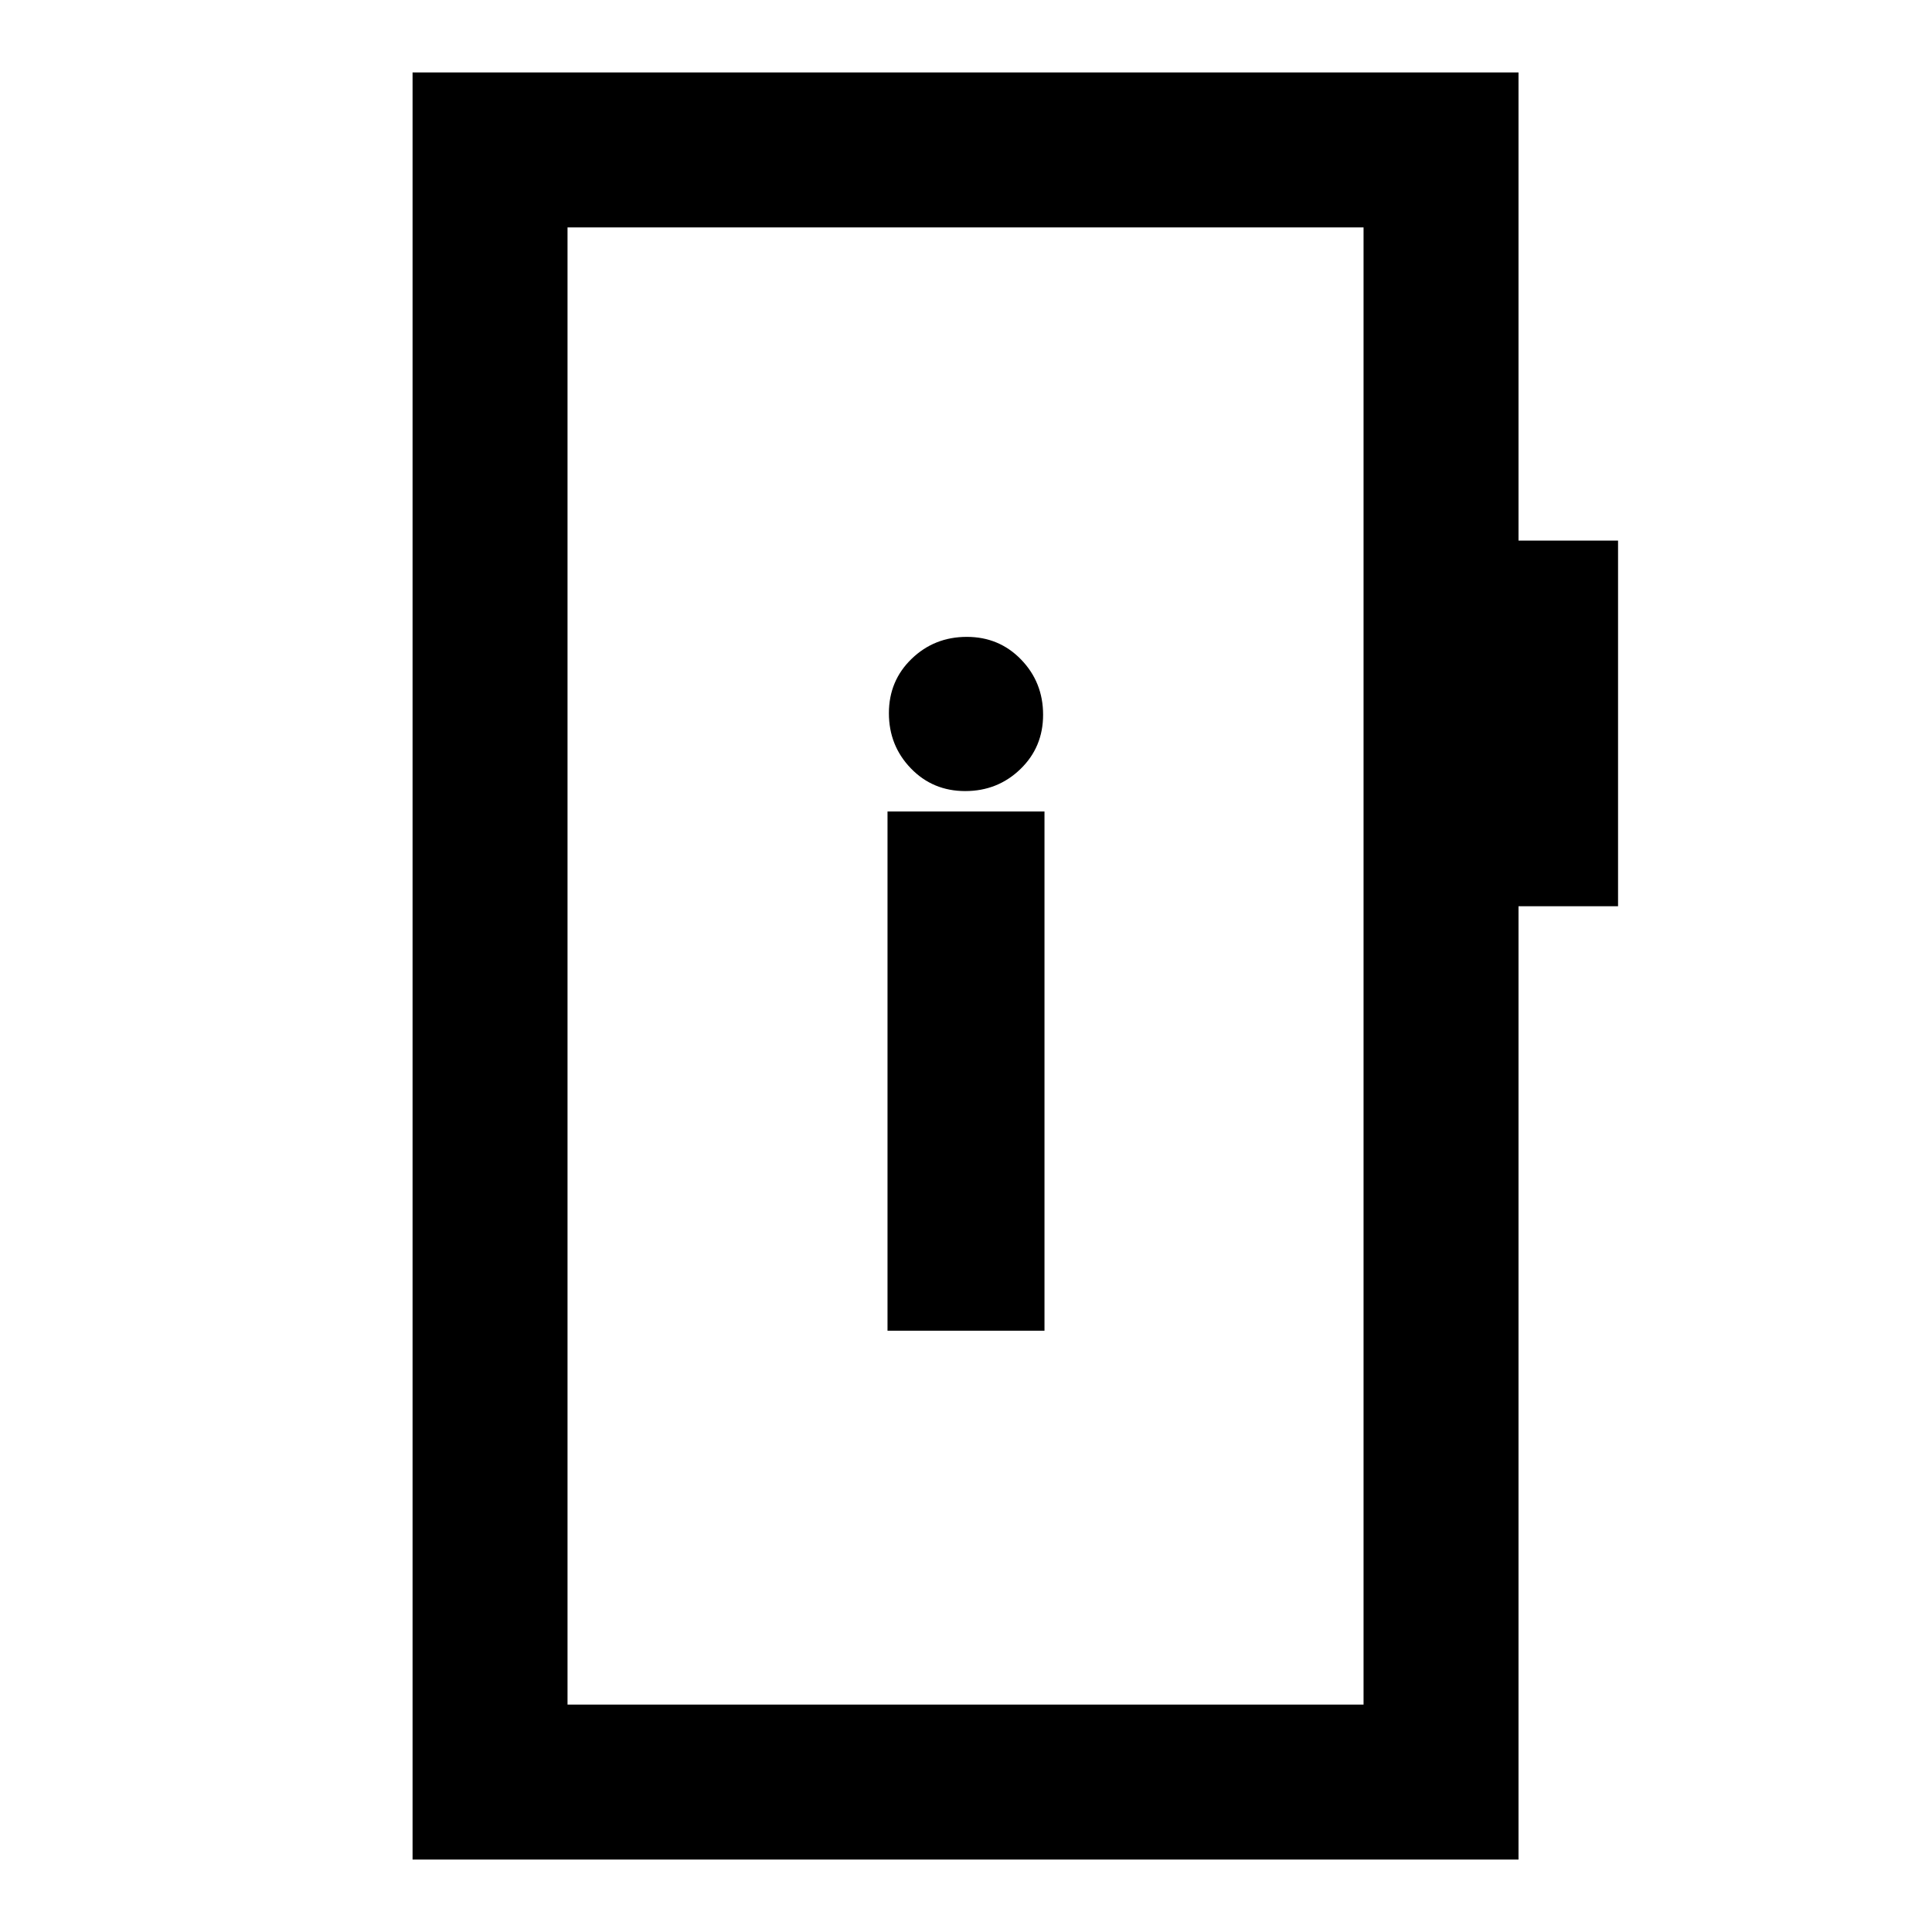 <svg xmlns="http://www.w3.org/2000/svg" height="20" viewBox="0 -960 960 960" width="20"><path d="M441-298.77h78v-258h-78v258Zm38.61-268.15q16.12 0 27.41-10.91 11.29-10.9 11.29-27.01 0-16.12-10.91-27.41-10.9-11.29-27.01-11.29-16.12 0-27.41 10.91-11.29 10.9-11.29 27.01 0 16.12 10.91 27.41 10.9 11.29 27.01 11.29ZM205-36v-888h549.54v232.62H804v181.69h-49.46V-36H205Zm77-77h395.54v-734H282v734Zm0 0v-734 734Z"/></svg>